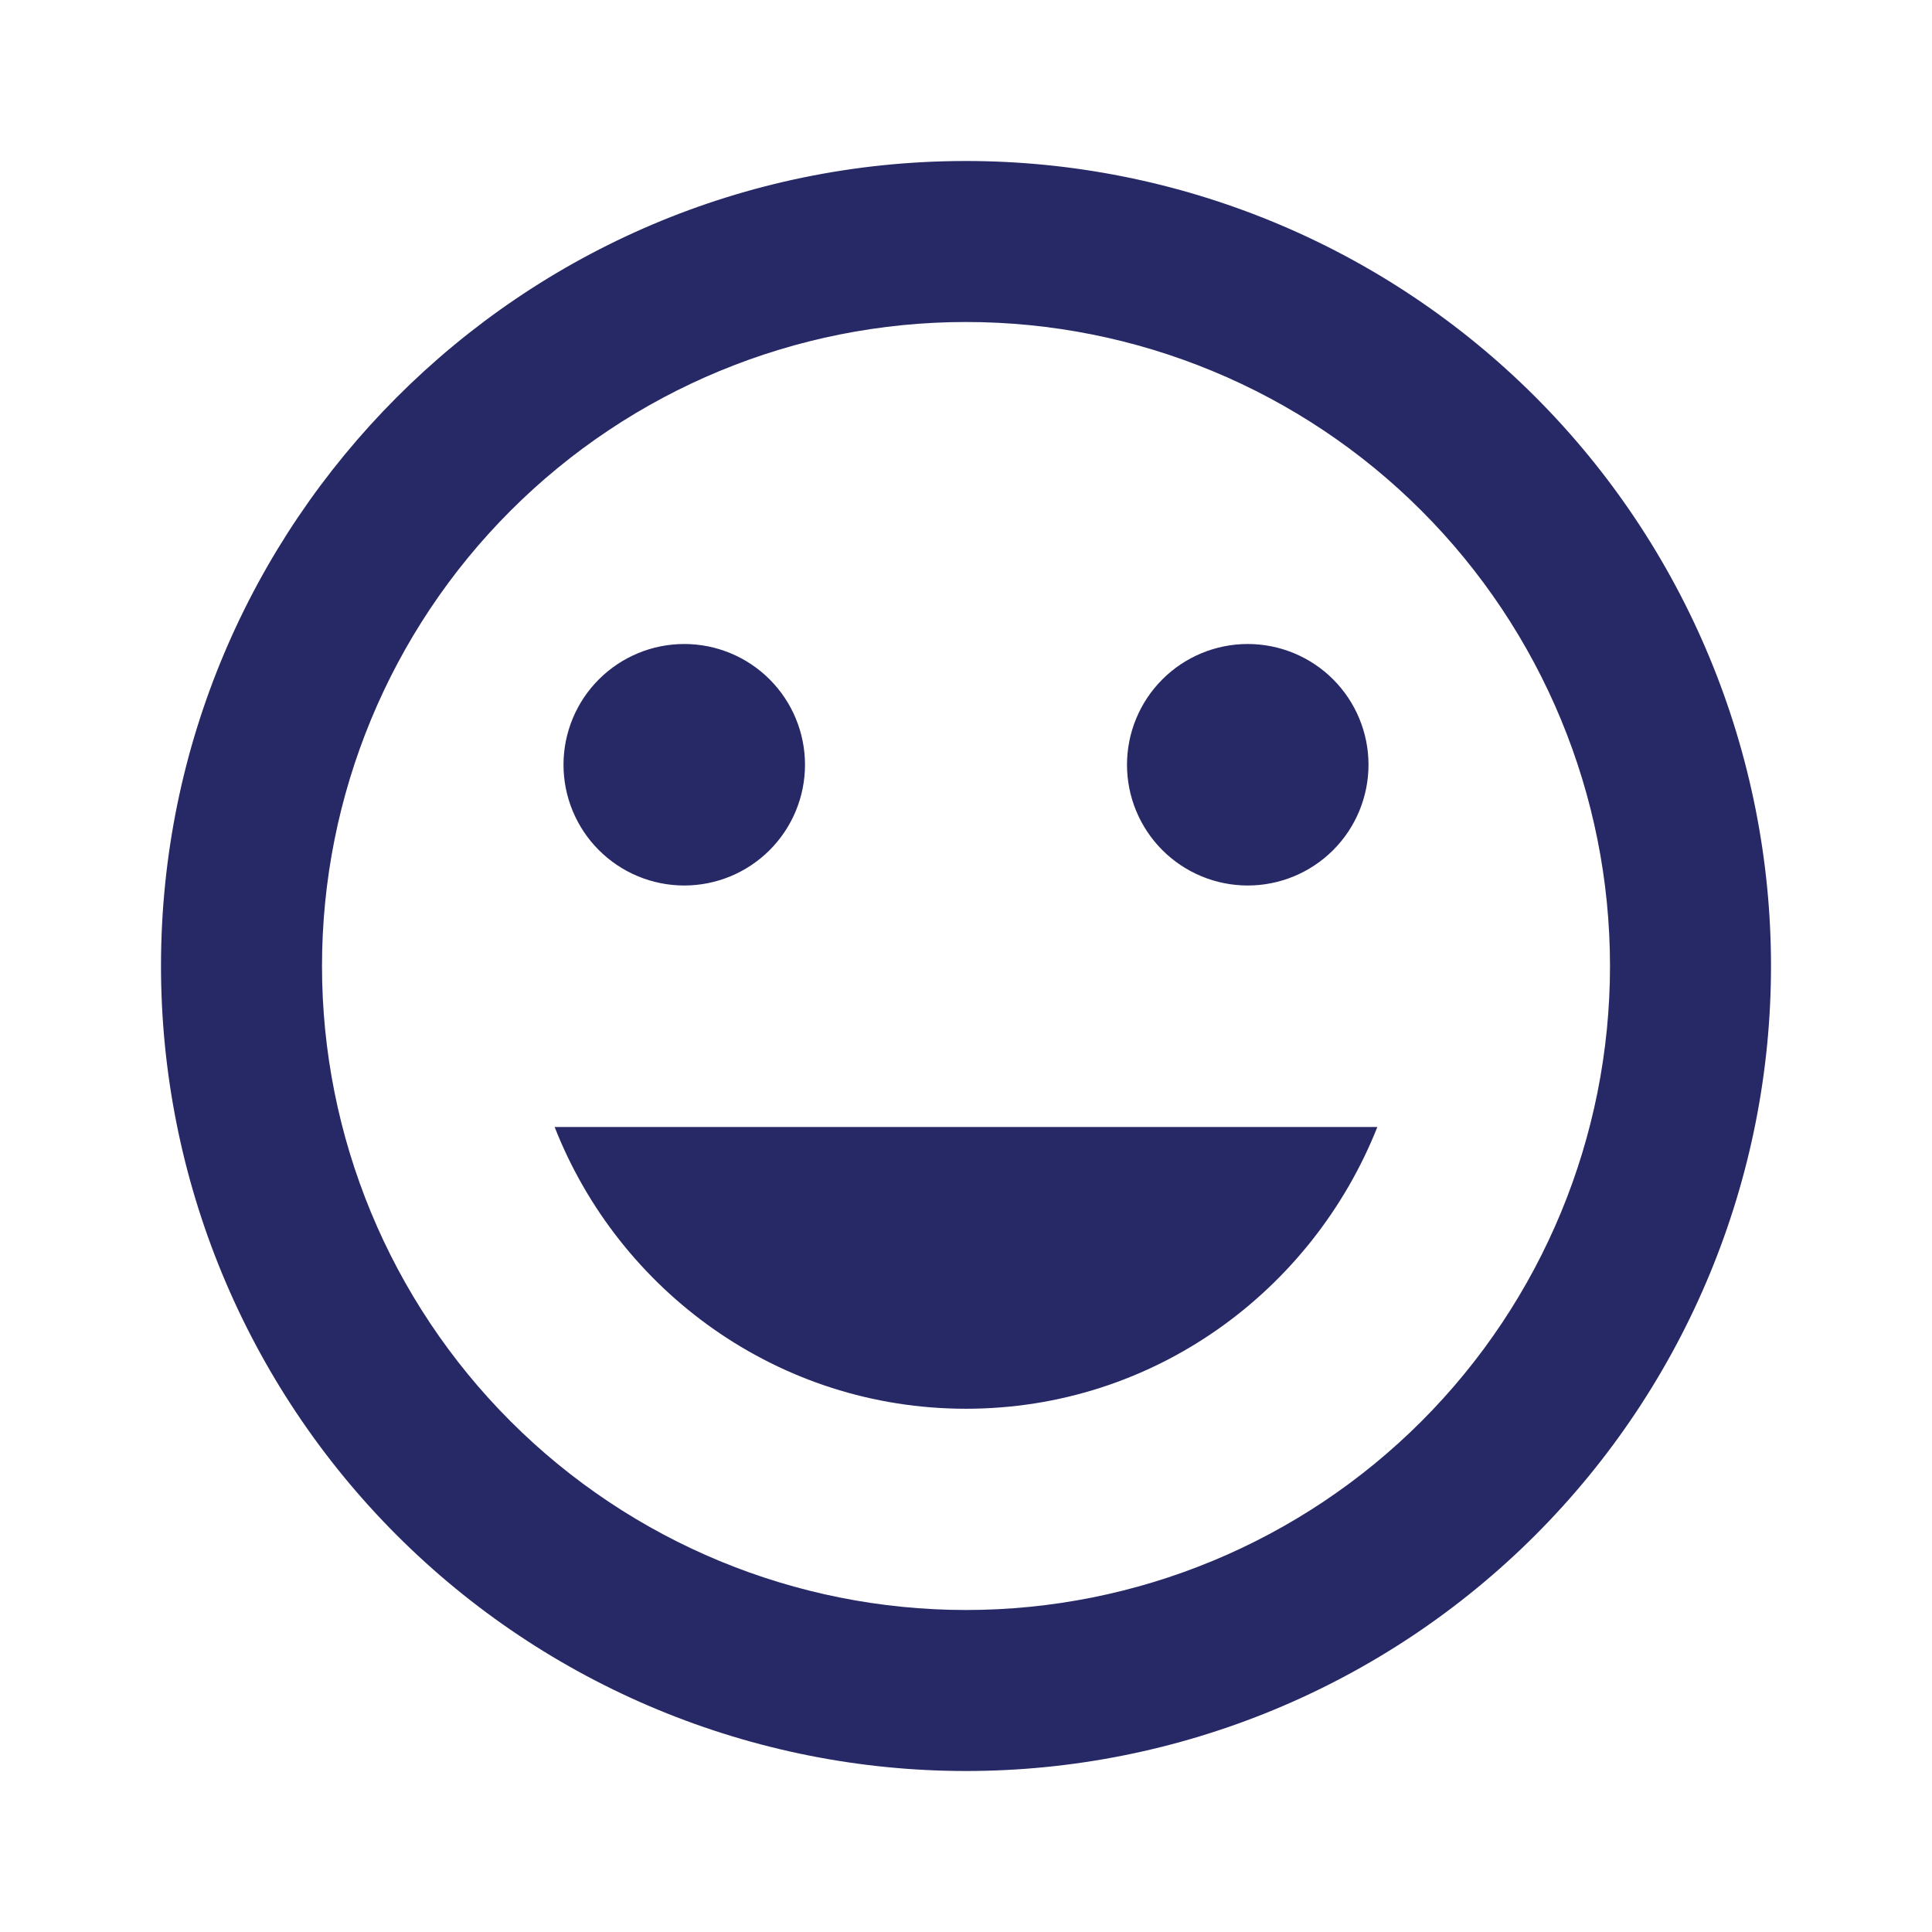 <svg width="150" height="150" viewBox="0 0 150 150" fill="none" xmlns="http://www.w3.org/2000/svg">
<g id="mdi:emoticon-outline">
<path id="Vector" d="M75 109.375C89.562 109.375 101.875 100.25 106.938 87.5H43.062C48.062 100.25 60.438 109.375 75 109.375ZM53.125 68.75C55.611 68.75 57.996 67.762 59.754 66.004C61.512 64.246 62.5 61.861 62.5 59.375C62.5 56.889 61.512 54.504 59.754 52.746C57.996 50.988 55.611 50 53.125 50C50.639 50 48.254 50.988 46.496 52.746C44.738 54.504 43.75 56.889 43.75 59.375C43.75 61.861 44.738 64.246 46.496 66.004C48.254 67.762 50.639 68.75 53.125 68.75ZM96.875 68.75C99.361 68.75 101.746 67.762 103.504 66.004C105.262 64.246 106.25 61.861 106.25 59.375C106.25 56.889 105.262 54.504 103.504 52.746C101.746 50.988 99.361 50 96.875 50C94.389 50 92.004 50.988 90.246 52.746C88.488 54.504 87.5 56.889 87.5 59.375C87.5 61.861 88.488 64.246 90.246 66.004C92.004 67.762 94.389 68.75 96.875 68.75ZM75 125C61.739 125 49.022 119.732 39.645 110.355C30.268 100.979 25 88.261 25 75C25 61.739 30.268 49.022 39.645 39.645C49.022 30.268 61.739 25 75 25C88.261 25 100.979 30.268 110.355 39.645C119.732 49.022 125 61.739 125 75C125 88.261 119.732 100.979 110.355 110.355C100.979 119.732 88.261 125 75 125ZM75 12.5C40.438 12.5 12.5 40.625 12.5 75C12.5 91.576 19.085 107.473 30.806 119.194C36.609 124.998 43.499 129.602 51.082 132.742C58.665 135.883 66.792 137.5 75 137.5C91.576 137.5 107.473 130.915 119.194 119.194C130.915 107.473 137.5 91.576 137.5 75C137.5 66.792 135.883 58.665 132.742 51.082C129.602 43.499 124.998 36.609 119.194 30.806C113.391 25.002 106.501 20.398 98.918 17.258C91.335 14.117 83.208 12.5 75 12.5Z" fill="#272866"/>
</g>
</svg>
